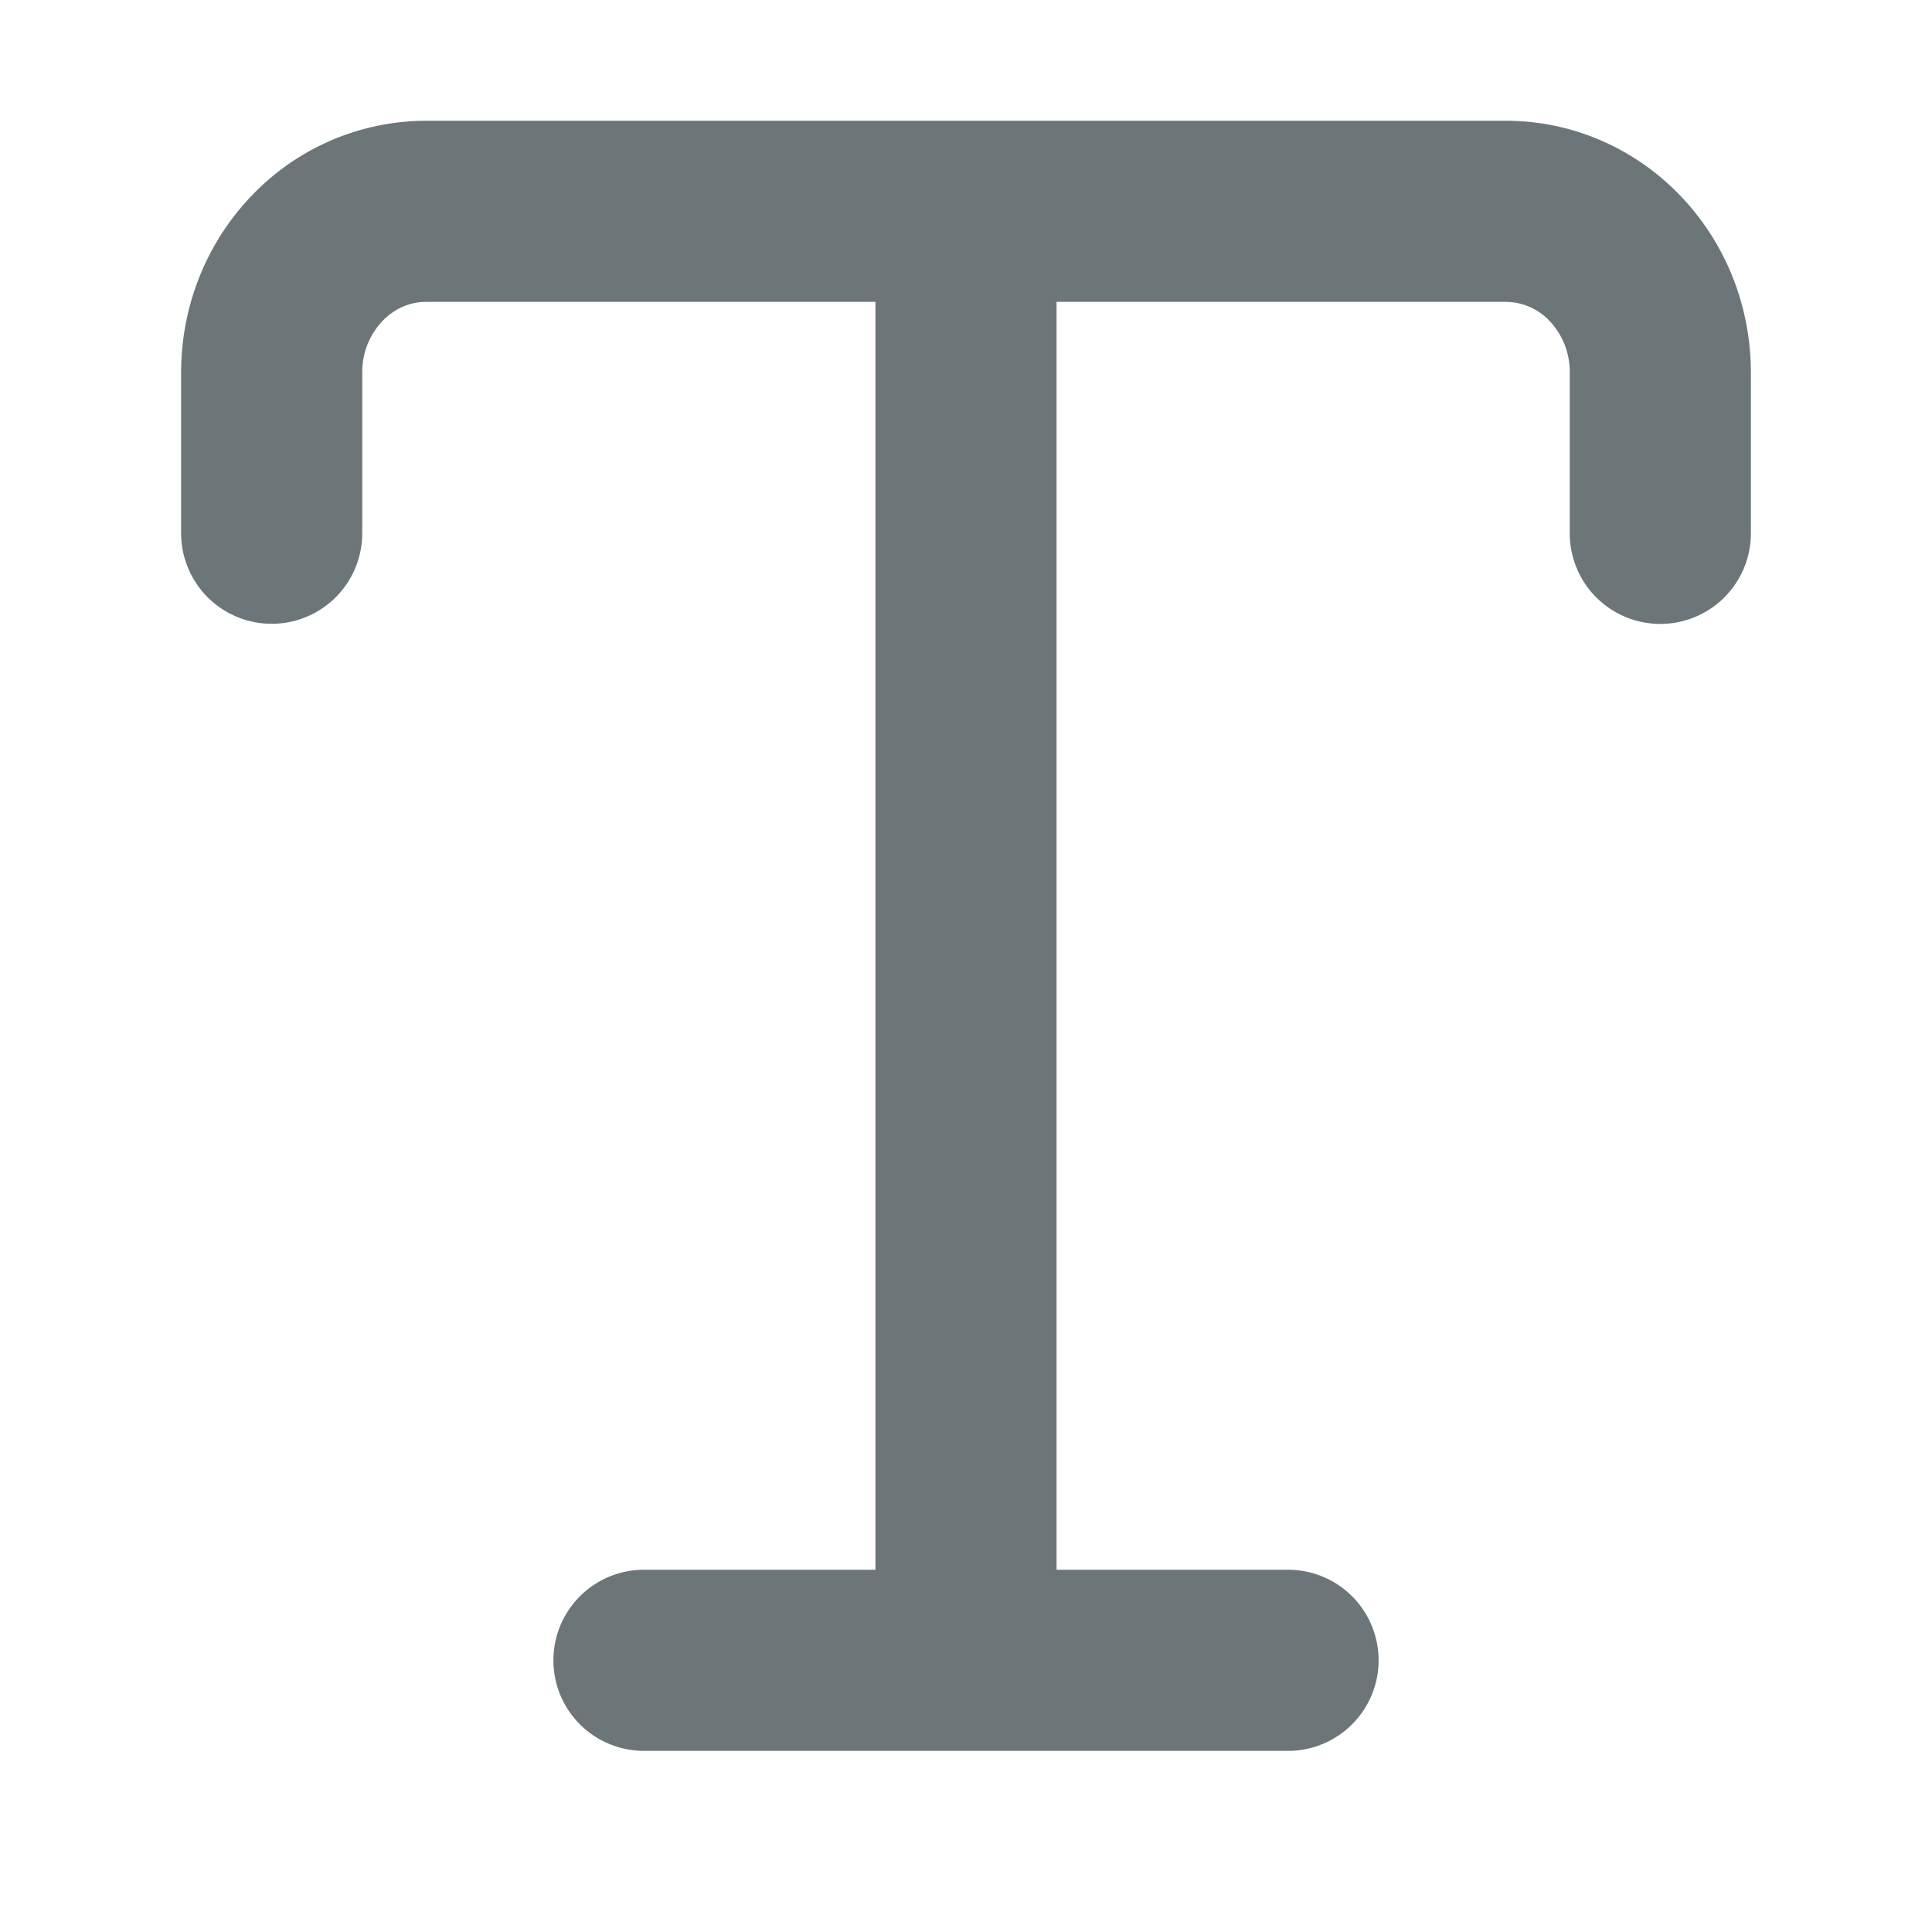 <svg xmlns="http://www.w3.org/2000/svg" width="16" height="16" fill="none" viewBox="0 0 16 16">
  <path fill="#6C7679" d="M3.528 2.5c-.13 0-.26.053-.362.16A.613.613 0 003 3.082v1.334a.75.75 0 01-1.5 0V3.083c0-.542.206-1.068.583-1.461A2.001 2.001 0 013.528 1h8.944c.549 0 1.068.228 1.445.622.377.393.583.919.583 1.461v1.334a.75.75 0 01-1.5 0V3.083a.614.614 0 00-.166-.424.502.502 0 00-.362-.159H8.75V13h1.917a.75.75 0 010 1.5H5.333a.75.75 0 010-1.5H7.25V2.5H3.528z"/>
</svg>
